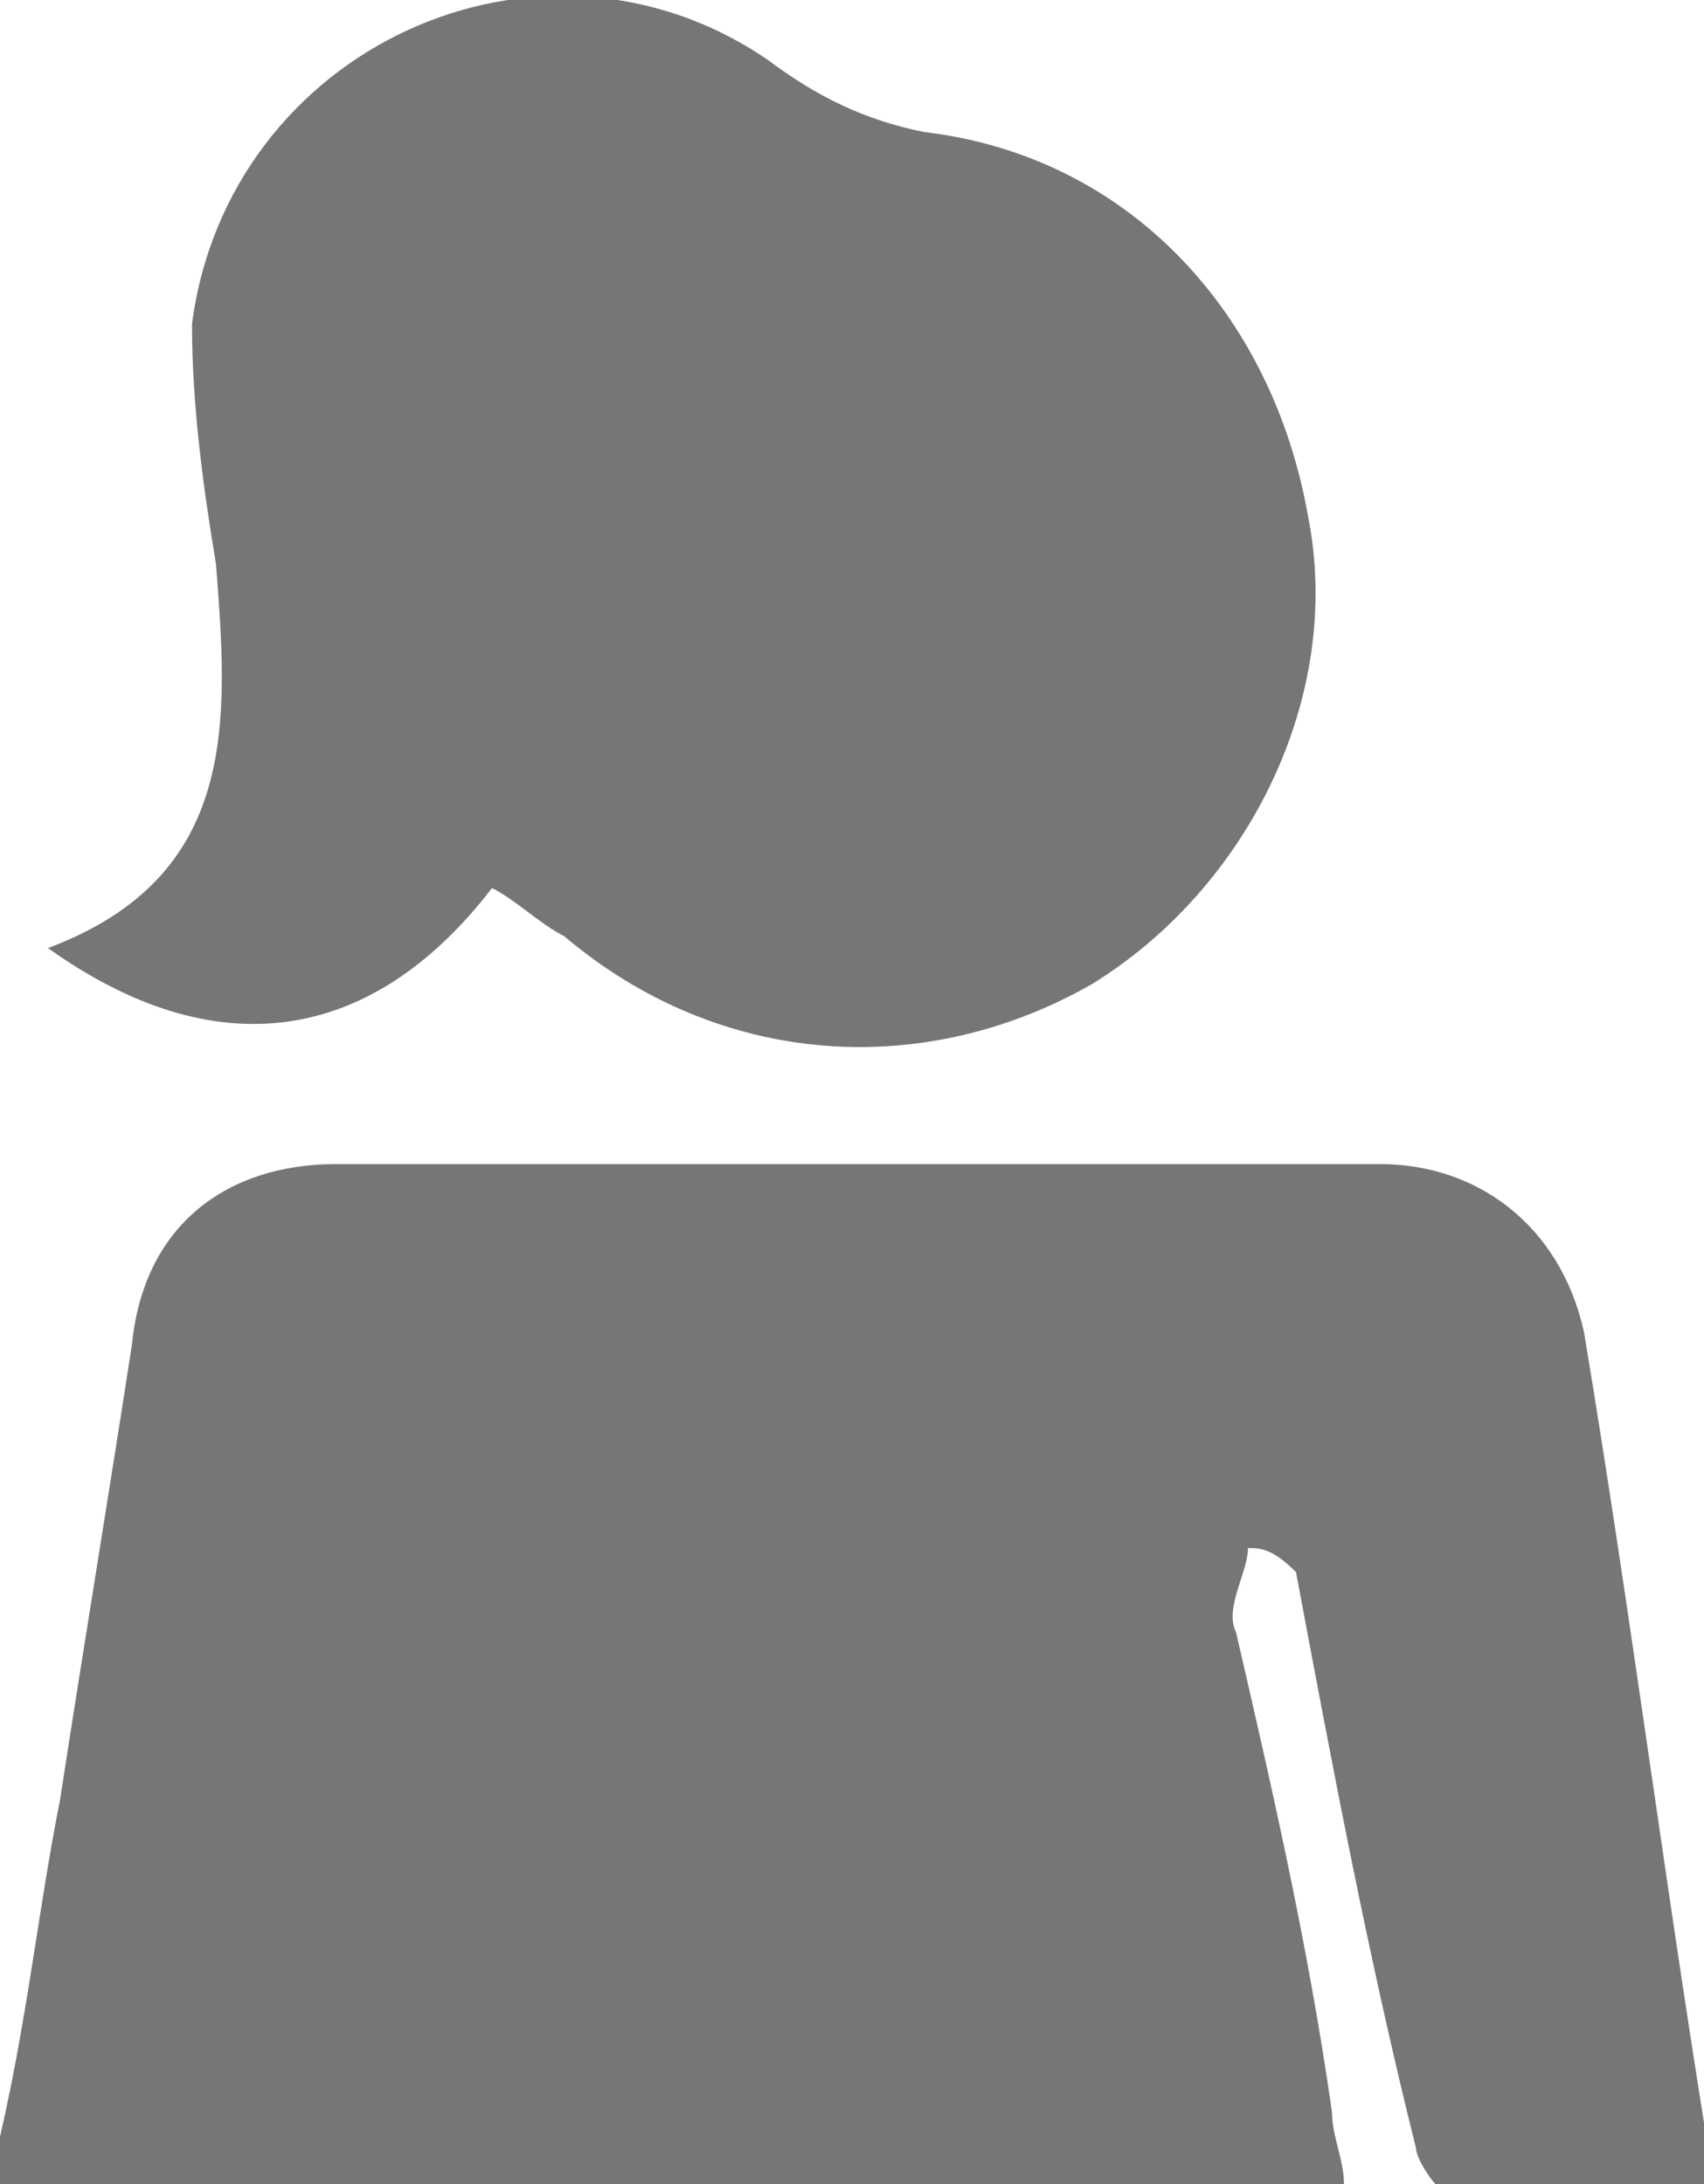 <svg version="1.1" id="Layer_1" xmlns="http://www.w3.org/2000/svg" x="0" y="0" viewBox="0 0 14.2 18.2" xml:space="preserve"><style>.st0{fill:#767676}</style><path class="st0" d="M10.4 12.9c0 .2-.2.5-.1.7.3 1.3.6 2.6.8 4 0 .2.1.4.1.6H-.1c.3-1.1.4-2.2.6-3.2.2-1.3.4-2.5.6-3.8.1-1 .8-1.5 1.7-1.5h8.7c.8 0 1.5.5 1.7 1.4.4 2.4.7 4.8 1.1 7.2h-2.2c-.1 0-.3-.3-.3-.4-.4-1.6-.7-3.2-1-4.8-.2-.2-.3-.2-.4-.2zM4.1 7.4c-1 1.3-2.3 1.5-3.7.5C2 7.3 1.9 6 1.8 4.7c-.1-.6-.2-1.3-.2-2C1.9.4 4.5-.8 6.4.5c.4.3.8.5 1.3.6 1.7.2 2.9 1.5 3.2 3.2.3 1.5-.5 3.1-1.8 3.9-1.4.8-3.1.7-4.4-.4-.2-.1-.4-.3-.6-.4z"/></svg>